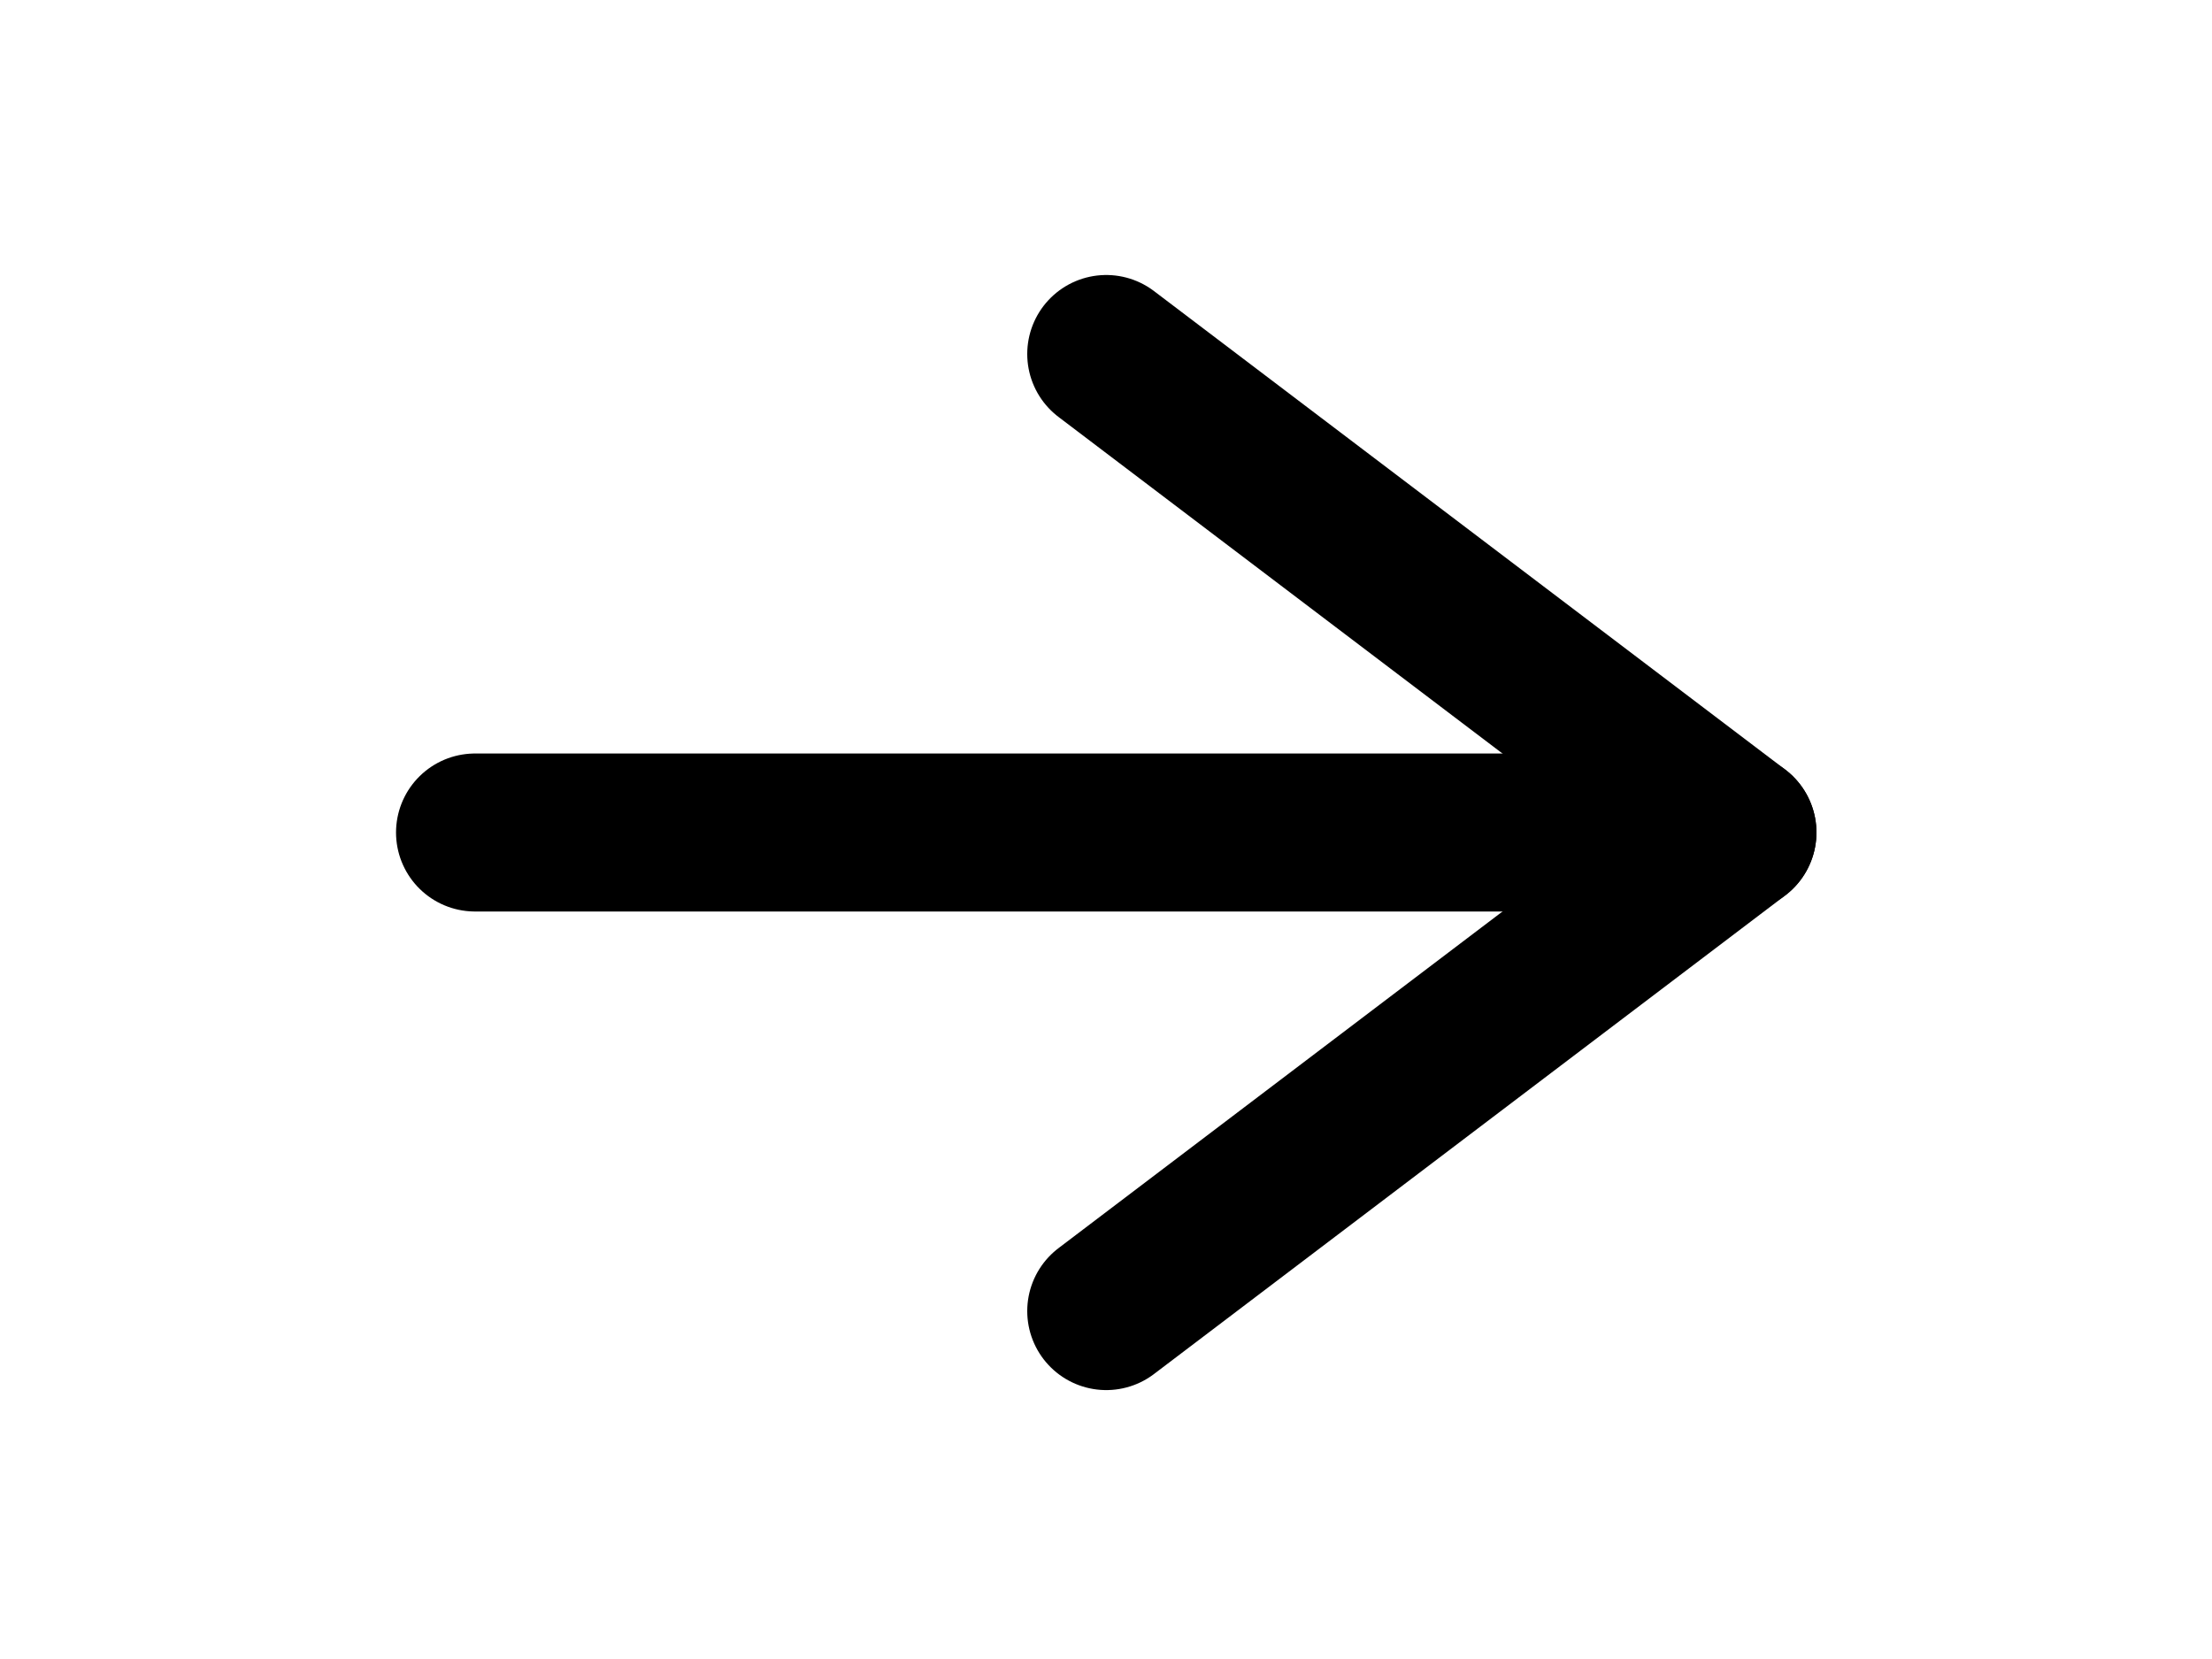 <svg width="28" height="21" viewBox="0 0 28 21" fill="none" xmlns="http://www.w3.org/2000/svg">
<path d="M6.013 10.538H21.993" stroke="black" stroke-width="2" stroke-linecap="round" stroke-linejoin="round"/>
<path d="M14.003 4.481L21.993 10.538L14.003 16.596" stroke="black" stroke-width="2" stroke-linecap="round" stroke-linejoin="round"/>
</svg>
